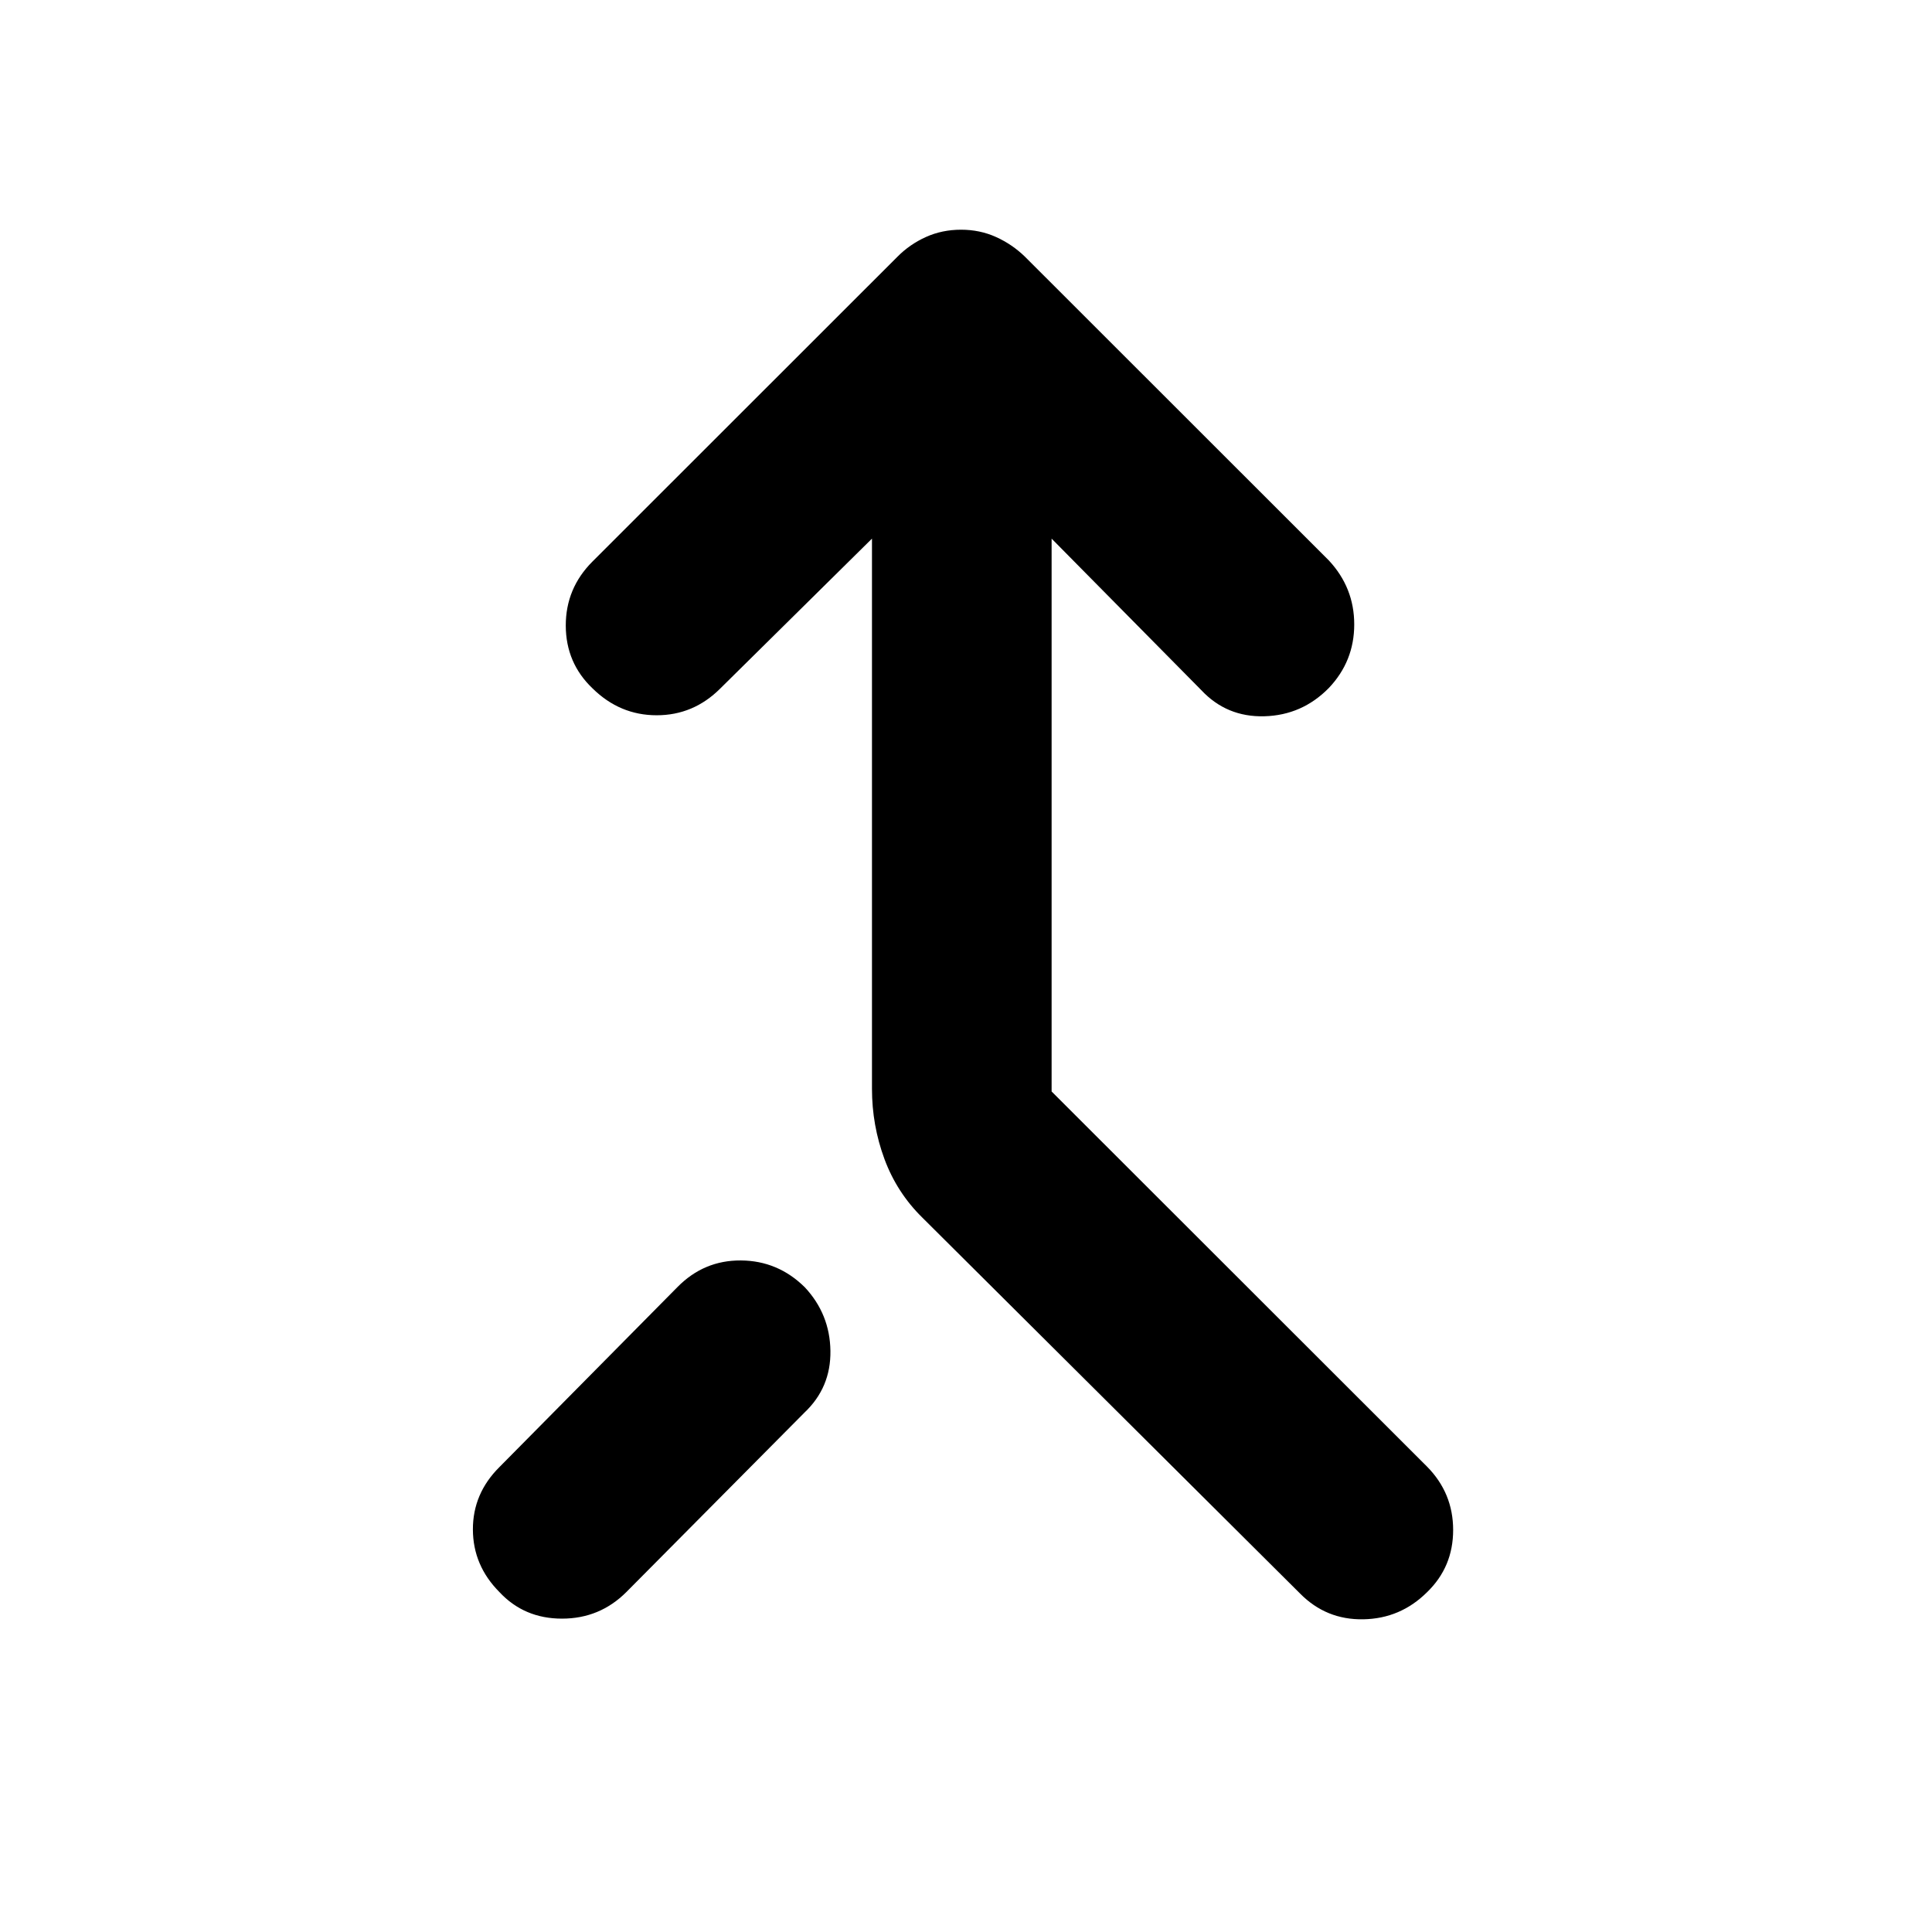 <svg xmlns="http://www.w3.org/2000/svg" height="40" viewBox="0 -960 960 960" width="40"><path d="M709.09-168.84q-13.21 13.13-31.66 13.46-18.45.34-31.42-12.79L458.38-354.9q-12.71-12.46-18.91-29.21-6.19-16.75-6.19-34.87v-273.38l-75.38 74.47q-13.31 13.3-31.59 13.3t-31.82-13.3q-13.31-12.64-13.36-31.21-.04-18.57 13.26-31.87l151.52-151.44q6.08-6.16 14.13-9.81 8.05-3.64 17.53-3.64 9.32 0 17.38 3.64 8.06 3.65 14.38 9.81l150.95 150.87q12.63 13.54 12.63 31.82 0 18.29-12.63 31.59-13.31 13.54-32.04 14.04-18.74.5-31.38-13.04l-74.32-75.23v274.71l186.55 186.4q12.97 13.13 12.97 31.5 0 18.37-12.97 30.91Zm-460.94-.08q-13.13-13.21-13.17-31.09-.04-17.87 13.17-31l88.45-89.43q13.13-13.37 31.53-13.25 18.41.12 31.78 13.33 12.47 13.37 12.72 31.62t-12.96 30.71l-88.44 89.11q-13.21 13.21-31.99 13.21-18.78 0-31.09-13.21Z"/></svg>